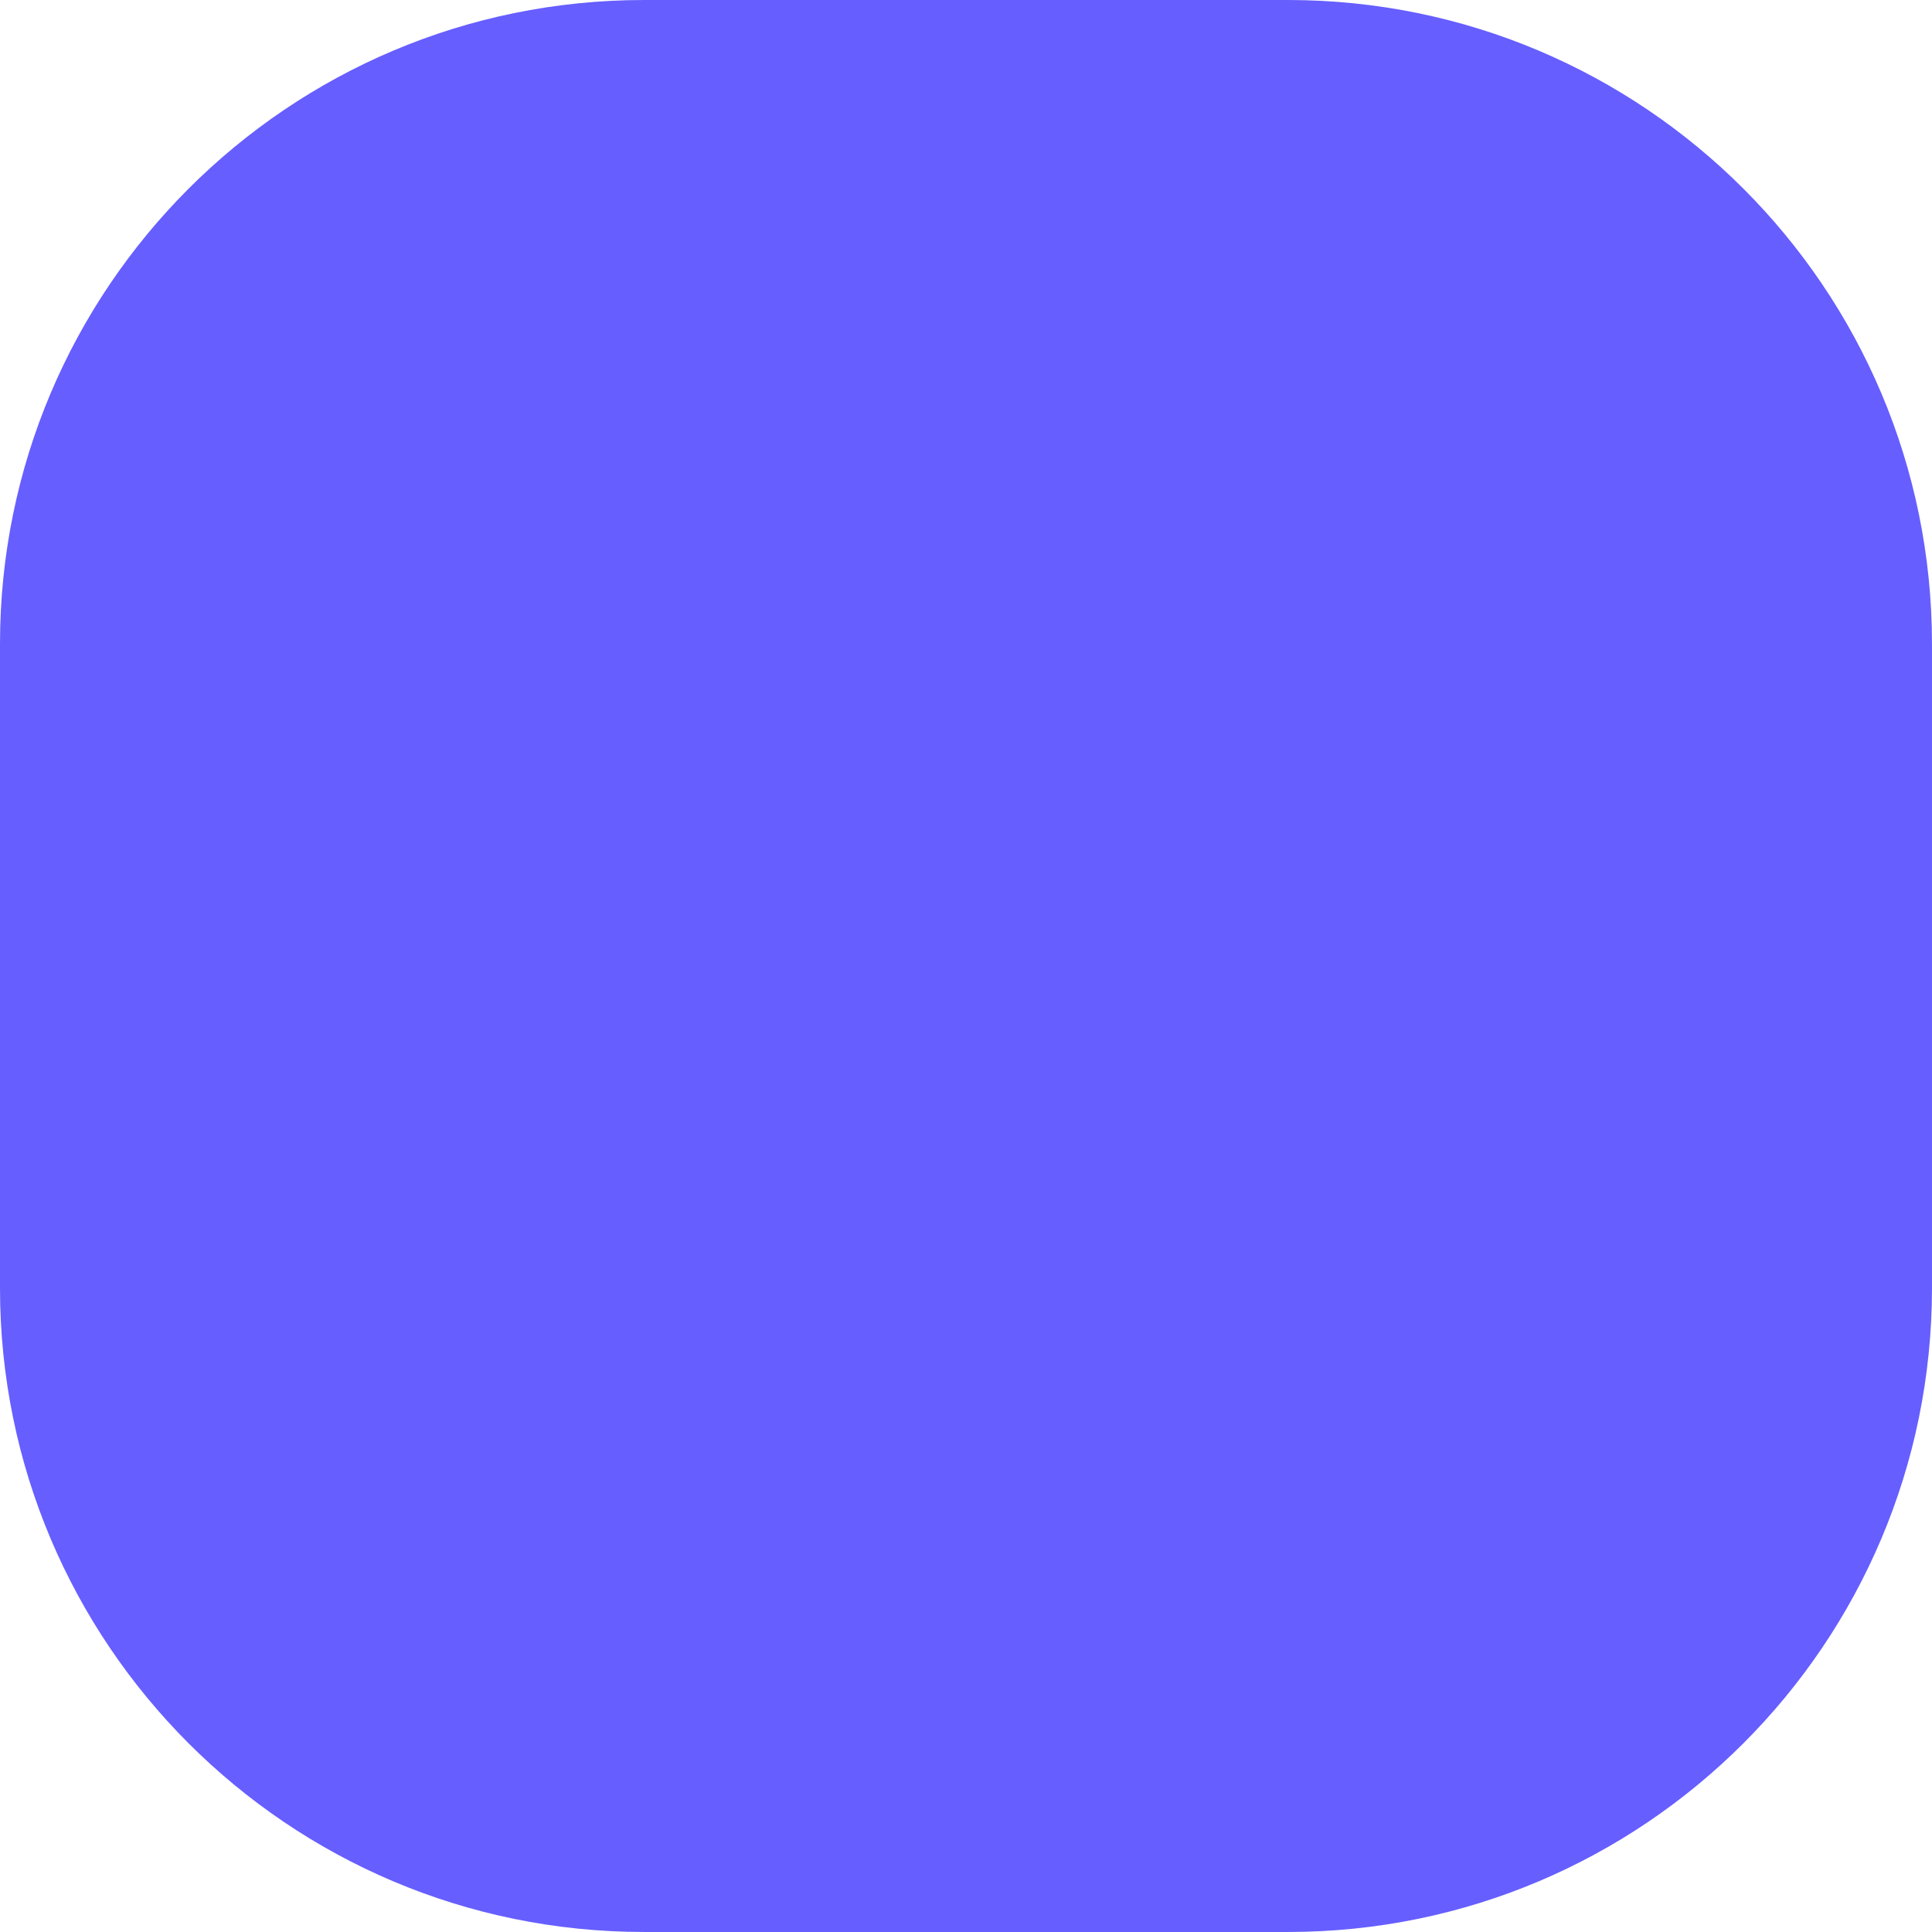 <svg xmlns="http://www.w3.org/2000/svg" width="20" height="20" viewBox="0 0 696.456 696.456"><defs><style>.a{fill:#665eff;}</style></defs><g transform="translate(-271 -253)"><path class="a" d="M735.3,253H503.151C374.945,253,271,356.947,271,485.151V717.3c0,128.206,103.945,232.151,232.151,232.151H735.3c128.207,0,232.151-103.945,232.151-232.151V485.151C967.456,356.947,863.511,253,735.3,253Z" transform="translate(0 0)"/></g></svg>